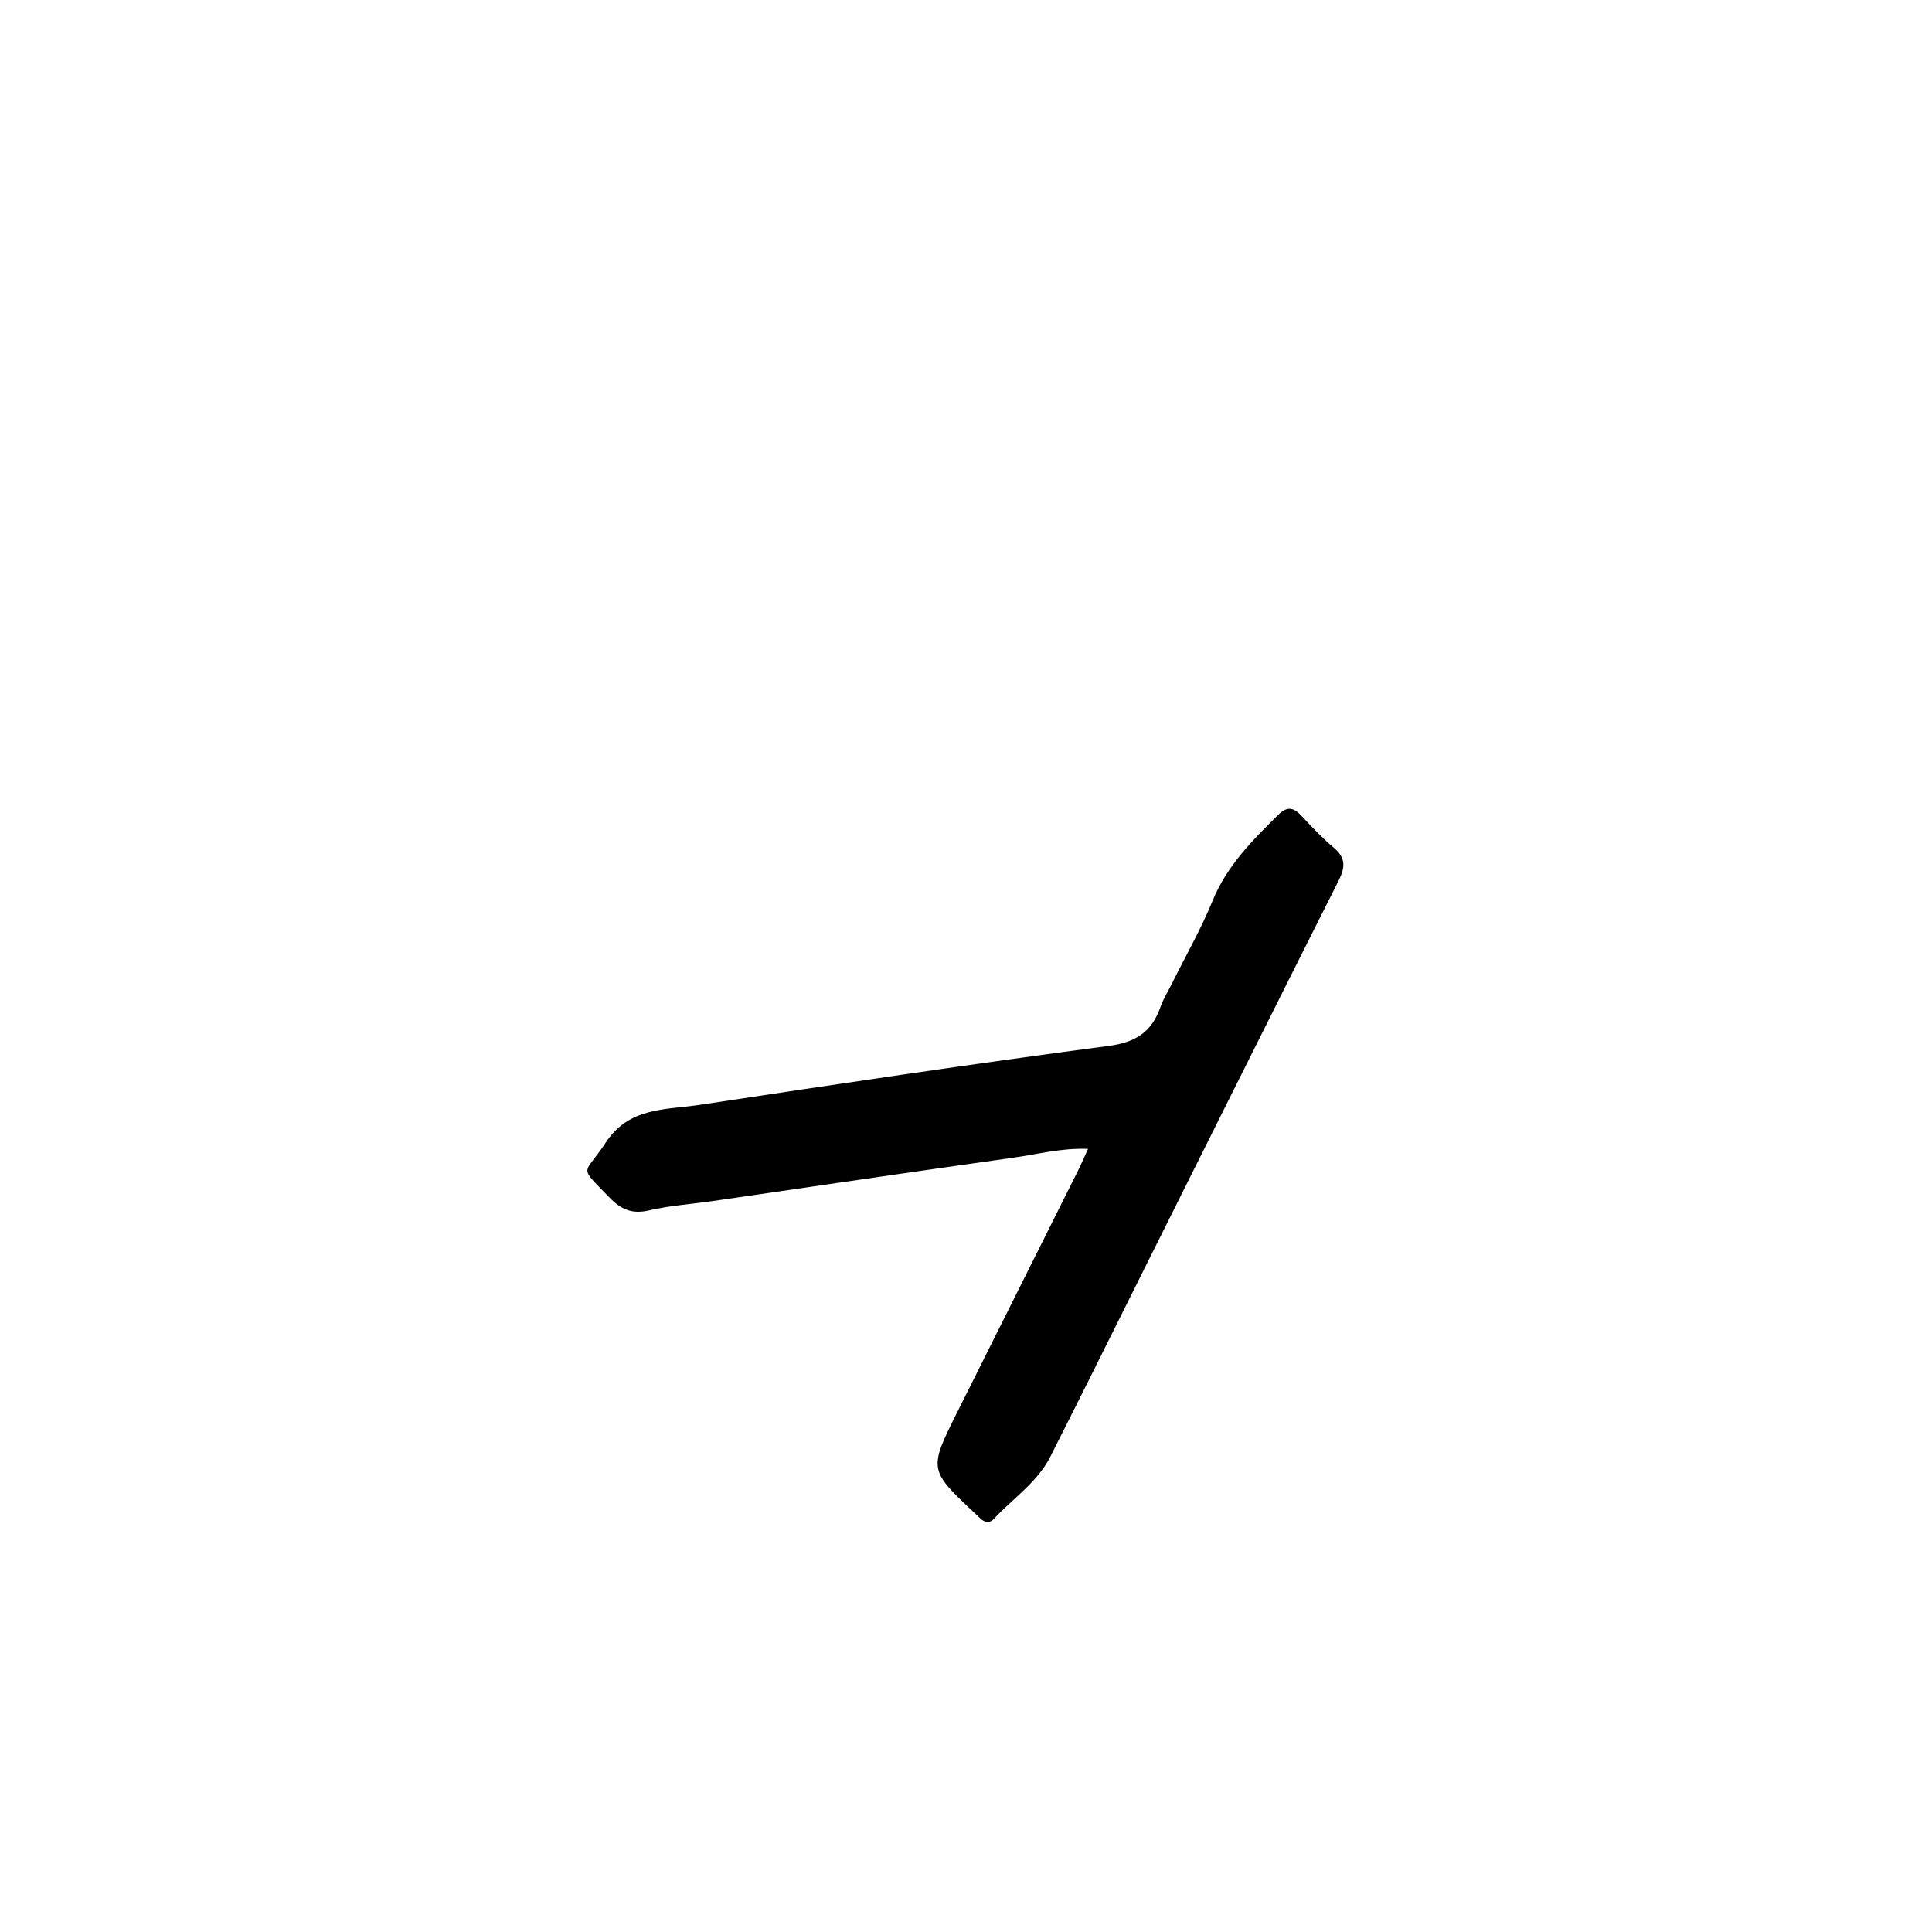 <svg enable-background="new 0 0 512 512" viewBox="0 0 512 512" xmlns="http://www.w3.org/2000/svg"><path d="m310.587 260.626c3.723-7.494 7.723-14.472 10.737-21.853 3.788-9.278 10.506-16.026 17.4-22.816 2.426-2.39 4.107-1.978 6.195.258 2.727 2.92 5.477 5.862 8.53 8.422 3.177 2.663 3.106 5.147 1.328 8.677-17.377 34.492-34.599 69.062-51.862 103.612-8.185 16.381-16.303 32.795-24.578 49.131-3.467 6.845-9.974 11.063-15.025 16.541-1.065 1.155-2.425.864-3.551-.21-.362-.345-.711-.703-1.076-1.044-12.635-11.825-12.639-11.827-4.911-27.285 10.65-21.304 21.309-42.604 31.952-63.912.804-1.609 1.51-3.267 2.619-5.681-7.132-.273-13.36 1.433-19.62 2.309-26.667 3.731-53.304 7.68-79.953 11.535-5.594.809-11.288 1.173-16.768 2.458-4.535 1.064-7.477-.273-10.555-3.472-8.369-8.698-6.717-5.627-.947-14.459 6.207-9.501 15.841-8.668 24.73-10.011 36.133-5.46 72.279-10.874 108.509-15.635 7.348-.966 11.524-3.773 13.823-10.403.703-2.028 1.894-3.888 3.022-6.161z"/></svg>
